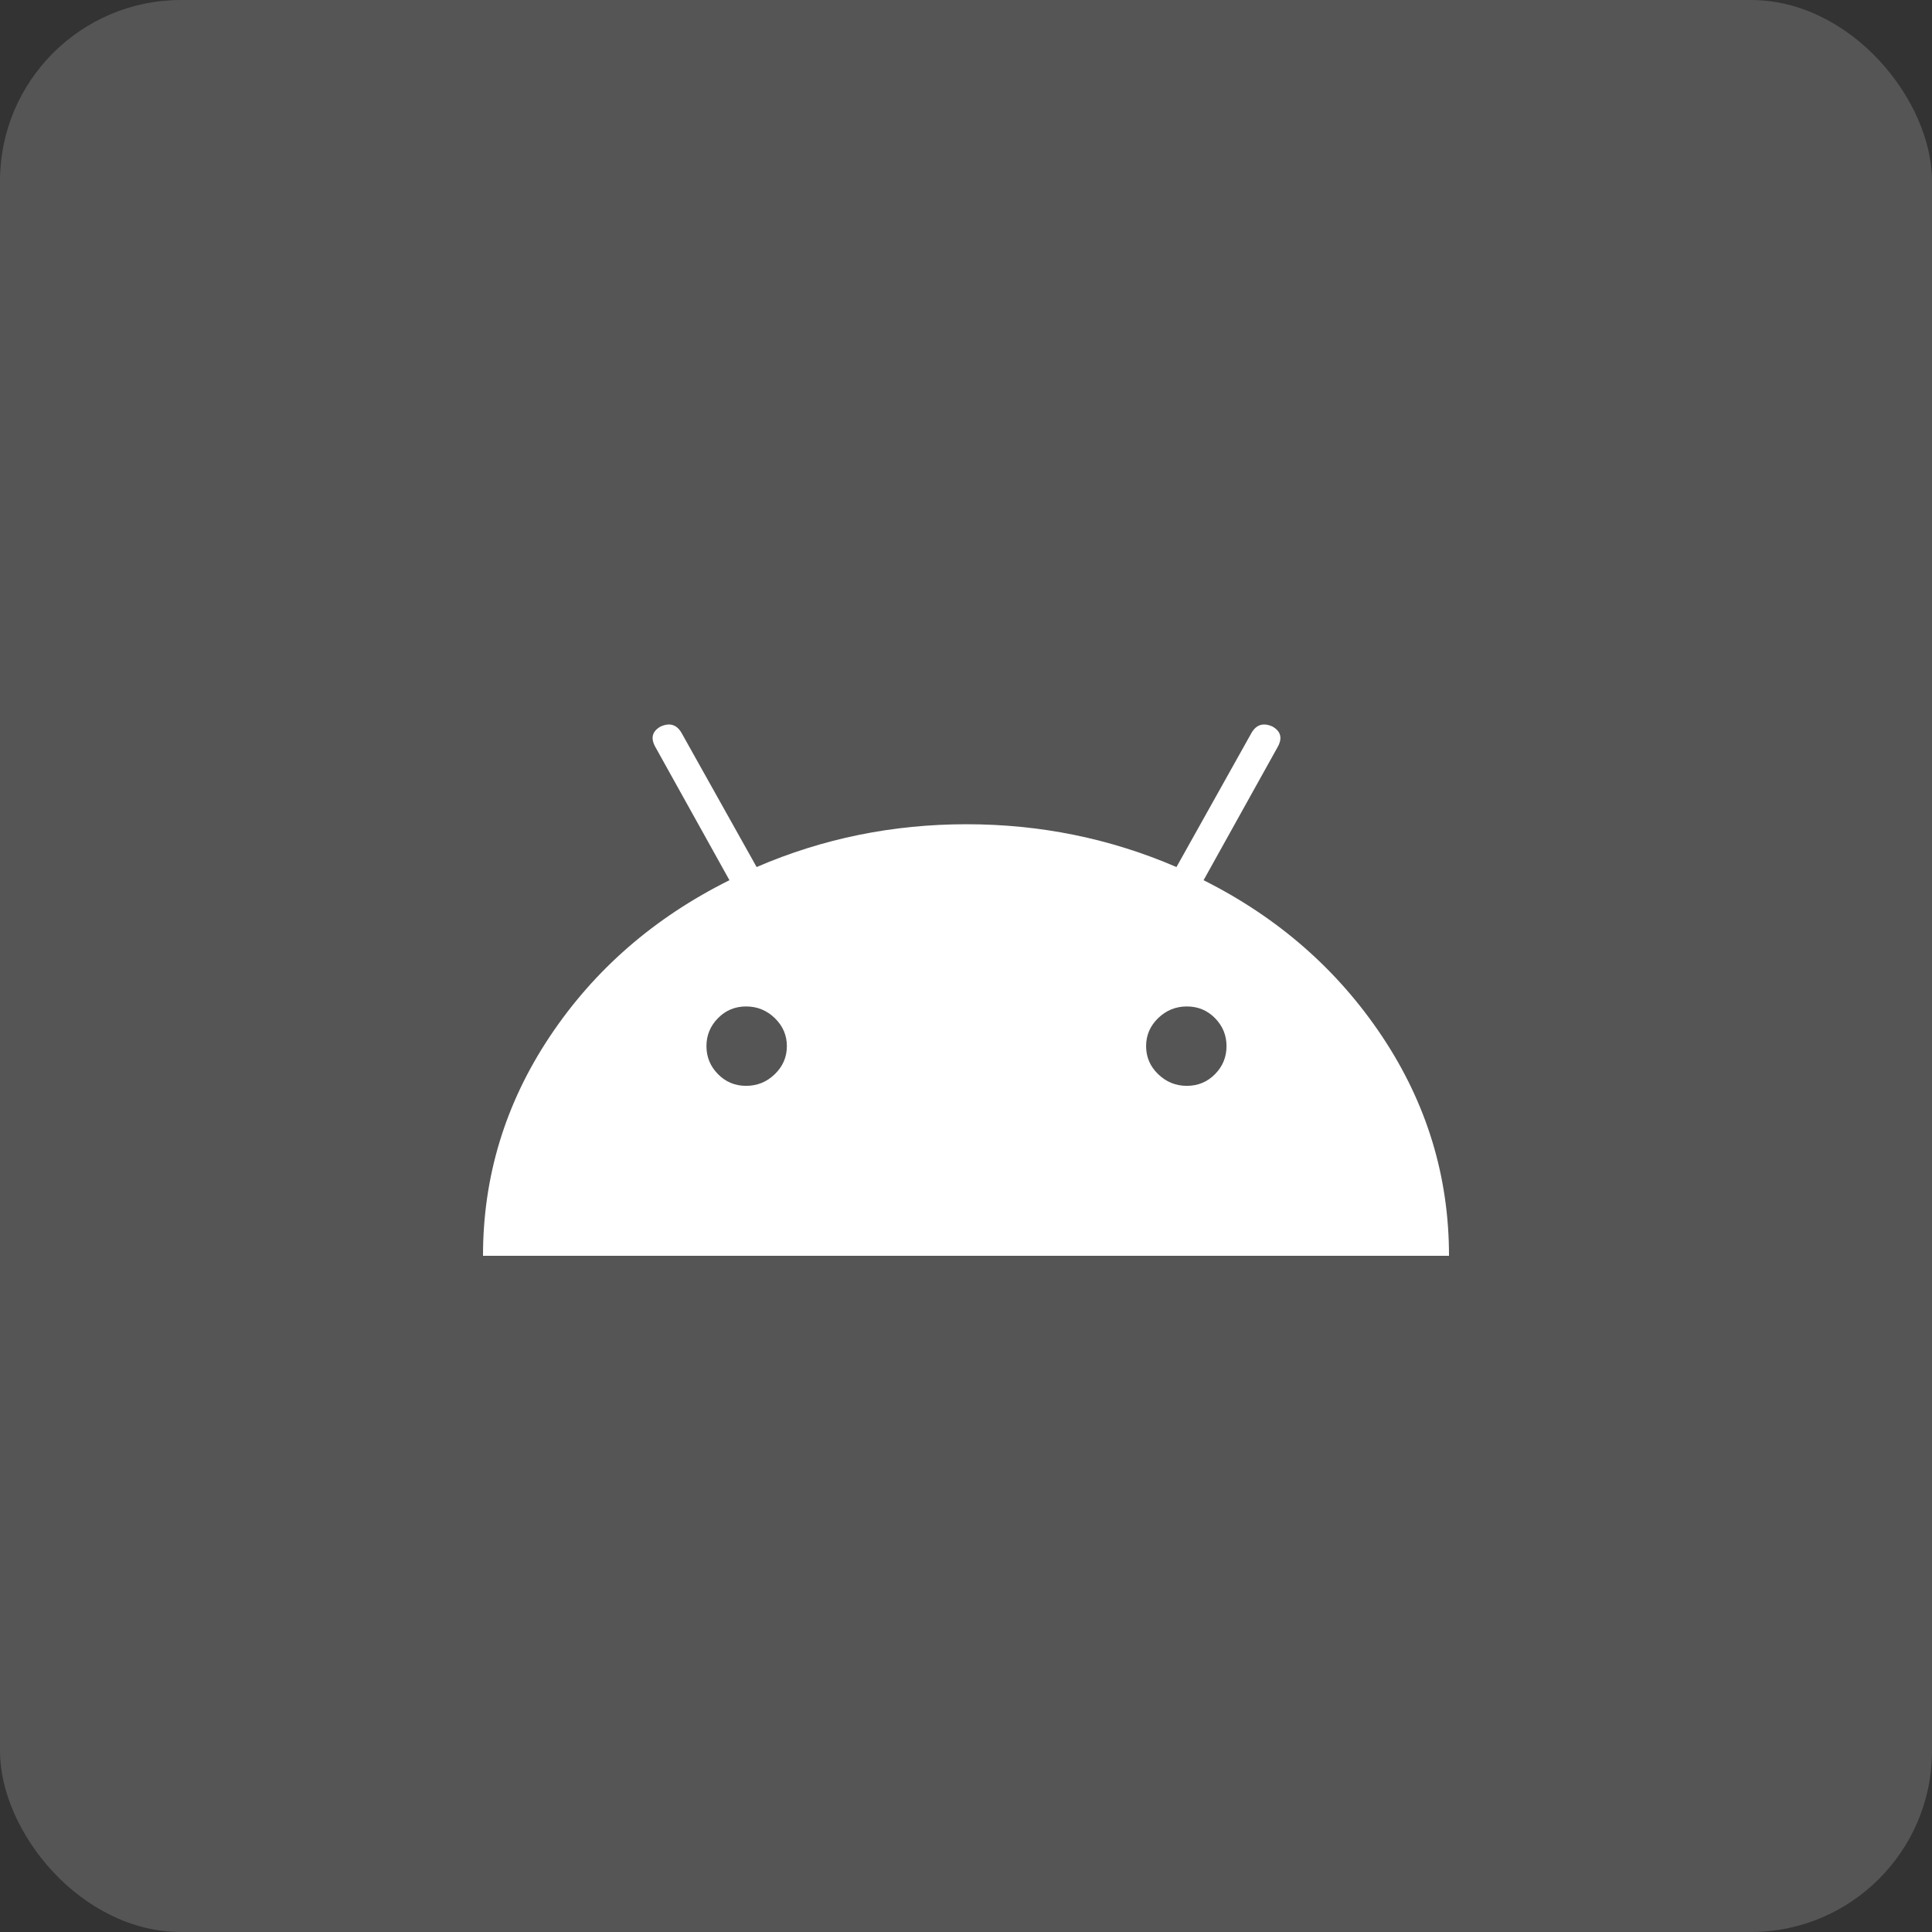 <svg width="32" height="32" viewBox="0 0 32 32" fill="none" xmlns="http://www.w3.org/2000/svg">
<rect x="0" y="0" width="32" height="32" fill="#333333" stroke="none"/>
<rect width="32" height="32" rx="3" fill="white" fill-opacity="0.17"/>
<path d="M19.935 14.579L21.163 12.371C21.244 12.225 21.215 12.113 21.077 12.034C20.927 11.966 20.812 12 20.731 12.135L19.486 14.361C18.39 13.888 17.231 13.652 16.009 13.652C14.786 13.652 13.627 13.888 12.532 14.361L11.286 12.135C11.206 12 11.09 11.966 10.941 12.034C10.802 12.113 10.773 12.225 10.854 12.371L12.082 14.579C10.837 15.198 9.845 16.06 9.107 17.167C8.369 18.274 8 19.485 8 20.8H24C24 19.485 23.631 18.275 22.893 17.167C22.155 16.06 21.169 15.198 19.935 14.579ZM12.834 17.791C12.701 17.92 12.543 17.985 12.358 17.985C12.174 17.985 12.018 17.92 11.892 17.791C11.765 17.662 11.701 17.508 11.701 17.327C11.701 17.148 11.765 16.993 11.892 16.864C12.018 16.735 12.174 16.67 12.358 16.67C12.543 16.67 12.701 16.735 12.834 16.864C12.967 16.994 13.033 17.148 13.033 17.327C13.033 17.507 12.967 17.662 12.834 17.791ZM20.125 17.791C19.998 17.92 19.842 17.985 19.658 17.985C19.473 17.985 19.315 17.92 19.182 17.791C19.049 17.662 18.983 17.508 18.983 17.327C18.983 17.148 19.049 16.993 19.182 16.864C19.315 16.735 19.473 16.67 19.658 16.67C19.843 16.67 19.998 16.735 20.125 16.864C20.252 16.994 20.315 17.148 20.315 17.327C20.315 17.507 20.252 17.662 20.125 17.791Z" fill="white"/>
</svg>
